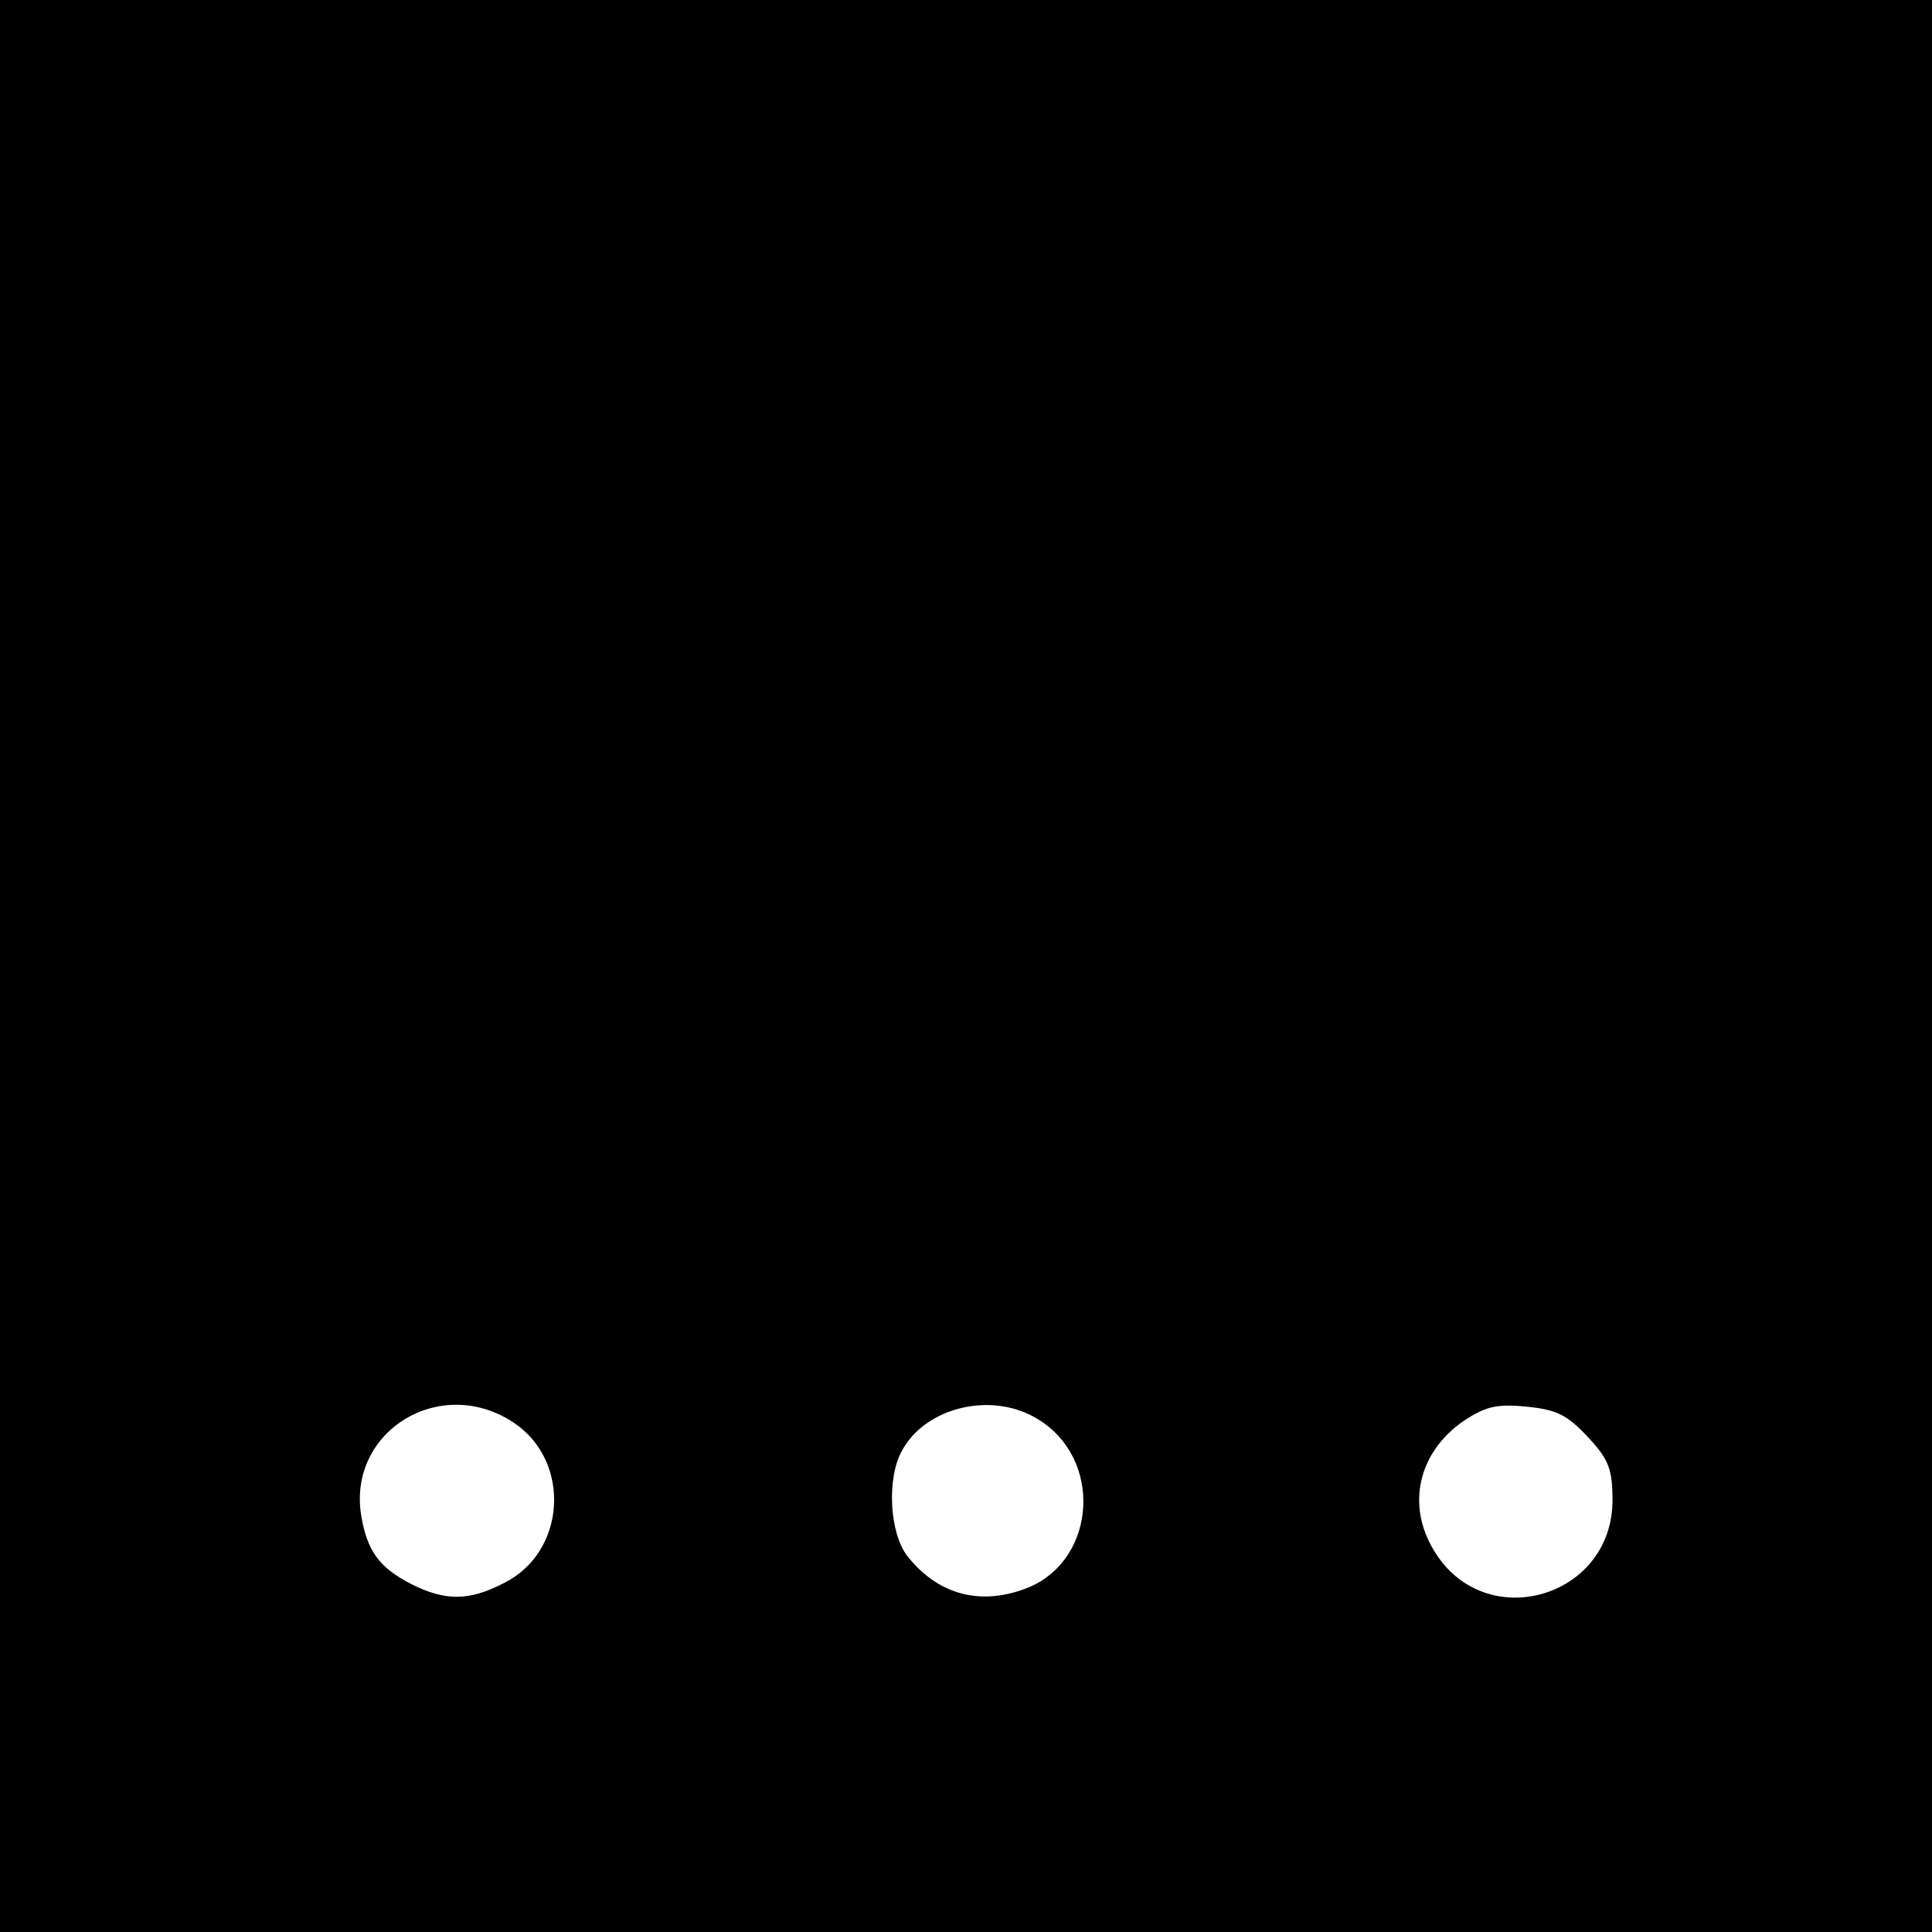 <?xml version="1.0" standalone="no"?>
<!DOCTYPE svg PUBLIC "-//W3C//DTD SVG 20010904//EN"
 "http://www.w3.org/TR/2001/REC-SVG-20010904/DTD/svg10.dtd">
<svg version="1.0" xmlns="http://www.w3.org/2000/svg"
 width="260pt" height="260pt" viewBox="0 0 260 260"
 preserveAspectRatio="xMidYMid meet">
<g transform="translate(0,260) scale(0.1,-0.1)"
fill="#000000" stroke="none">
<path d="M0 1300 l0 -1300 1300 0 1300 0 0 1300 0 1300 -1300 0 -1300 0 0
-1300z m692 -615 c77 -52 70 -173 -13 -215 -48 -25 -80 -25 -127 -1 -42 22
-58 44 -66 92 -18 114 108 190 206 124z m705 5 c87 -53 79 -187 -12 -226 -64
-26 -122 -11 -164 42 -24 31 -28 105 -7 142 32 59 122 80 183 42z m740 -24
c28 -30 33 -43 33 -85 0 -132 -172 -181 -240 -68 -38 62 -21 133 40 175 29 19
44 23 84 19 41 -4 55 -11 83 -41z"/>
</g>
</svg>
